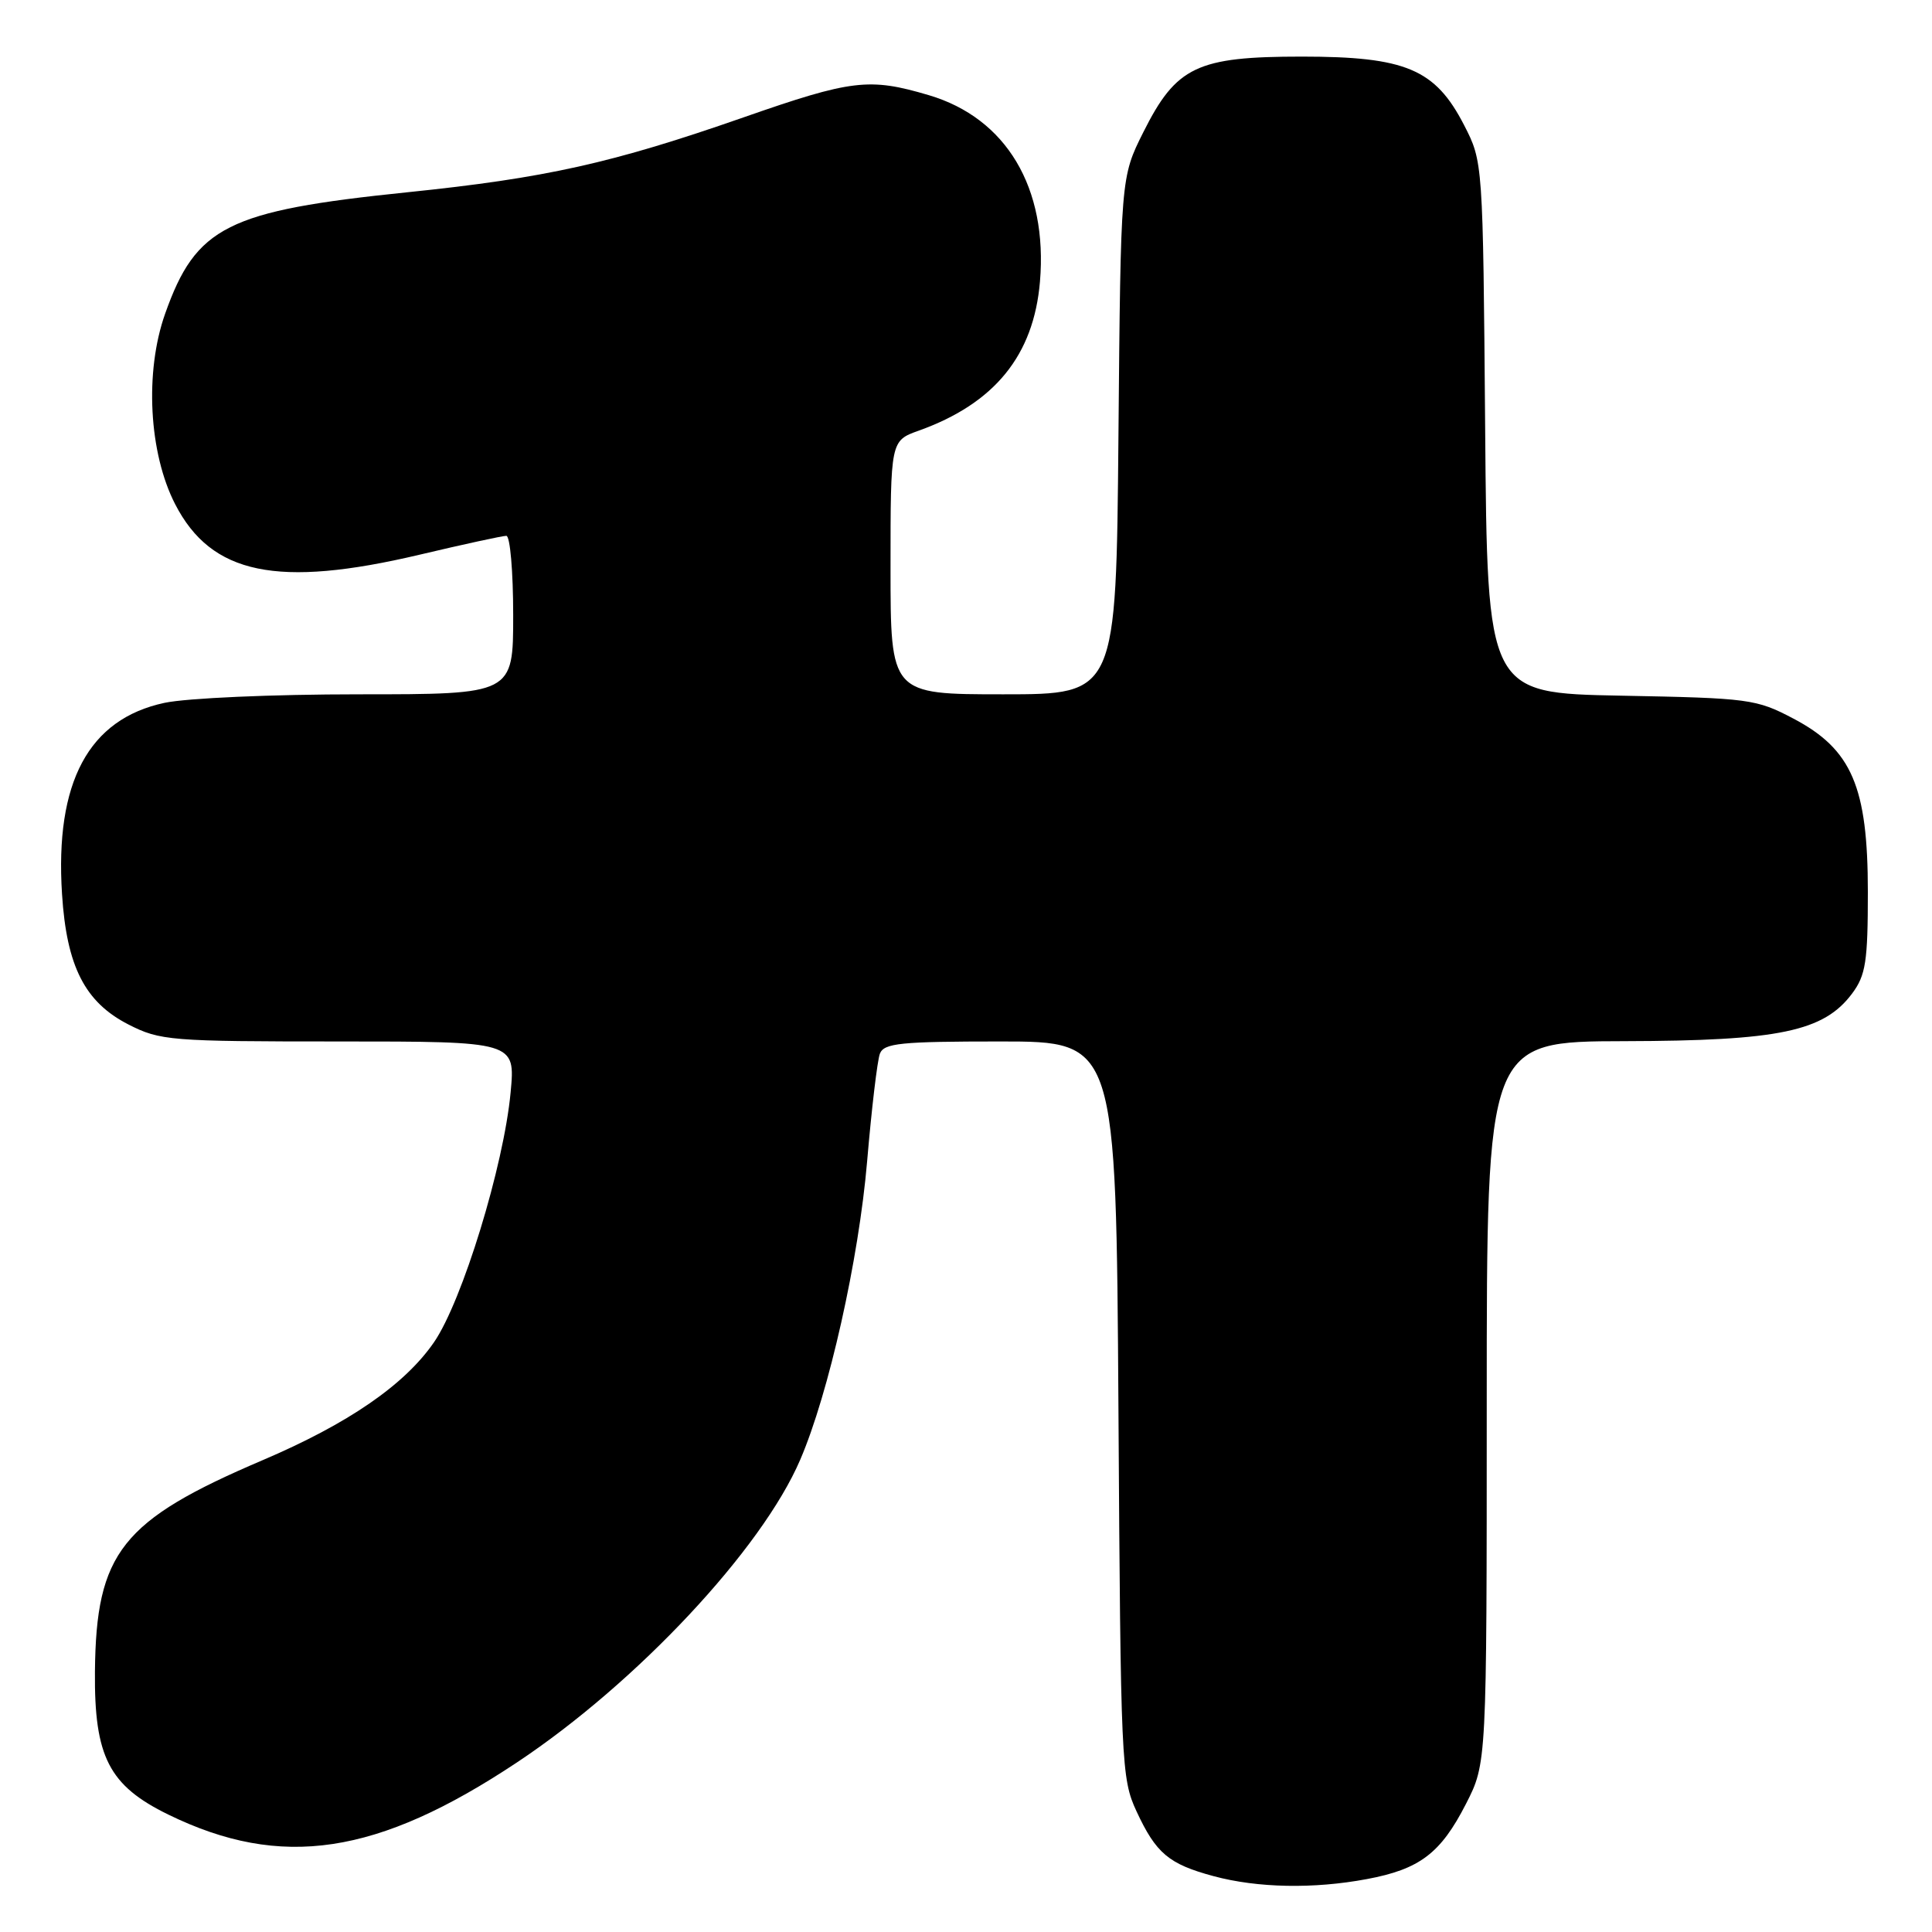 <?xml version="1.0" encoding="UTF-8" standalone="no"?>
<!DOCTYPE svg PUBLIC "-//W3C//DTD SVG 1.1//EN" "http://www.w3.org/Graphics/SVG/1.1/DTD/svg11.dtd" >
<svg xmlns="http://www.w3.org/2000/svg" xmlns:xlink="http://www.w3.org/1999/xlink" version="1.1" viewBox="0 0 256 256">
 <g >
 <path fill="currentColor"
d=" M 181.11 248.99 C 188.13 247.68 190.90 245.57 194.25 239.02 C 197.00 233.64 197.00 233.64 197.00 185.82 C 197.00 138.00 197.00 138.00 215.25 137.96 C 235.76 137.91 241.66 136.68 245.42 131.64 C 247.22 129.22 247.50 127.42 247.50 118.17 C 247.50 104.24 245.37 99.29 237.64 95.22 C 232.71 92.62 231.78 92.50 214.79 92.18 C 197.07 91.84 197.07 91.84 196.79 56.64 C 196.50 21.44 196.50 21.44 193.99 16.56 C 190.17 9.15 186.26 7.50 172.50 7.50 C 158.60 7.50 155.86 8.81 151.50 17.51 C 148.50 23.50 148.50 23.50 148.20 57.75 C 147.90 92.00 147.90 92.00 132.95 92.00 C 118.00 92.00 118.00 92.00 118.00 75.20 C 118.00 58.40 118.00 58.40 121.75 57.06 C 131.79 53.46 136.97 47.10 137.80 37.32 C 138.85 24.89 133.35 15.65 123.07 12.61 C 115.17 10.27 112.88 10.54 98.50 15.56 C 81.11 21.63 72.31 23.59 53.95 25.48 C 30.12 27.93 25.97 30.01 21.88 41.57 C 19.15 49.27 19.72 60.03 23.21 66.81 C 28.01 76.14 36.76 77.95 55.60 73.50 C 61.42 72.12 66.59 71.00 67.09 71.00 C 67.59 71.00 68.00 75.72 68.00 81.50 C 68.00 92.00 68.00 92.00 47.55 92.00 C 36.10 92.00 24.77 92.50 21.80 93.13 C 11.74 95.28 7.26 103.64 8.22 118.49 C 8.83 128.06 11.25 132.80 17.02 135.75 C 21.22 137.89 22.53 138.00 44.86 138.00 C 68.29 138.00 68.29 138.00 67.66 144.74 C 66.75 154.49 61.25 172.41 57.51 177.85 C 53.61 183.51 46.15 188.64 34.78 193.49 C 16.10 201.46 12.73 205.72 12.58 221.50 C 12.48 232.78 14.44 236.60 22.30 240.44 C 37.28 247.75 49.99 245.84 68.53 233.51 C 84.41 222.95 100.95 205.27 106.03 193.43 C 109.82 184.62 113.79 166.91 114.90 153.87 C 115.49 146.92 116.25 140.51 116.59 139.62 C 117.13 138.22 119.33 138.00 132.55 138.00 C 147.89 138.00 147.89 138.00 148.20 186.75 C 148.49 233.74 148.58 235.66 150.59 240.00 C 153.18 245.58 154.86 247.00 160.81 248.60 C 166.63 250.17 174.07 250.31 181.11 248.99 Z "/>
</g>
</svg>